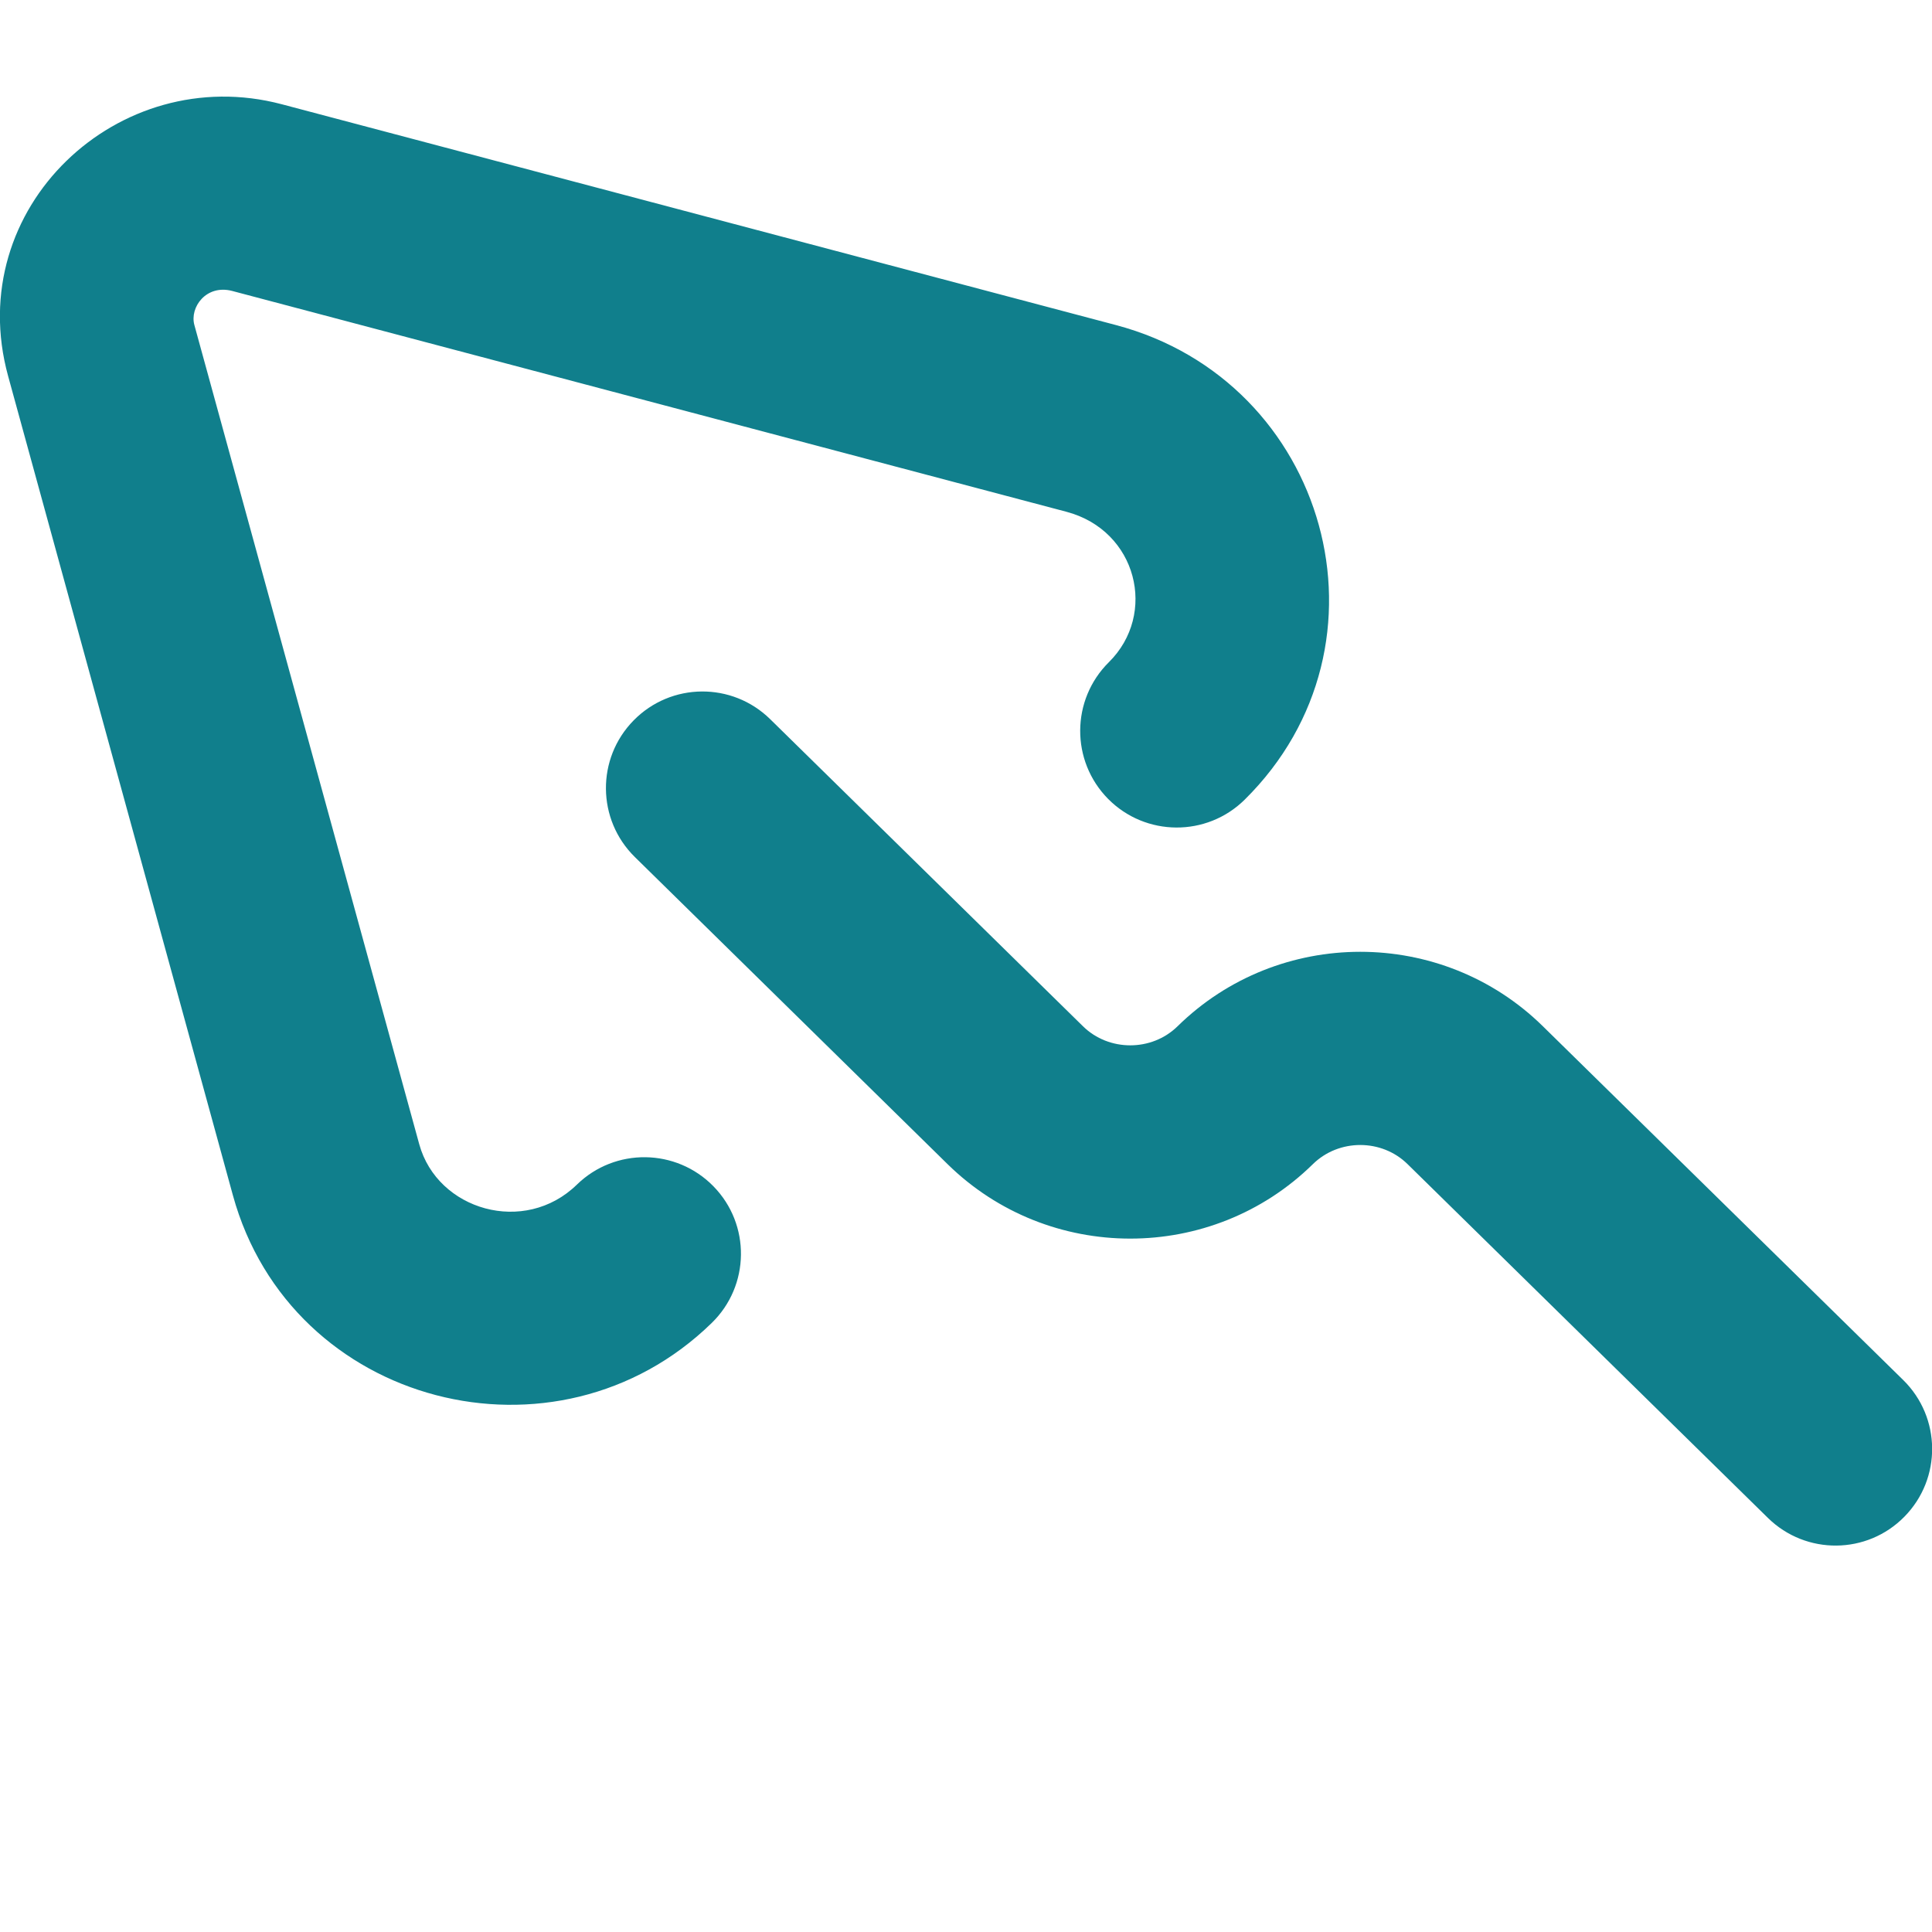 <svg width="20" height="20" viewBox="0 0 20 20" fill="none" xmlns="http://www.w3.org/2000/svg">
<path fill-rule="evenodd" clip-rule="evenodd" d="M0.084 3.893C-0.394 2.153 1.227 0.632 2.916 1.079L11.552 3.365C13.744 3.945 14.516 6.666 12.885 8.278C12.492 8.666 11.859 8.662 11.471 8.27C11.083 7.877 11.086 7.244 11.479 6.855C11.983 6.357 11.772 5.492 11.04 5.298L2.404 3.012C2.135 2.941 1.962 3.181 2.012 3.364L4.34 11.845C4.528 12.529 5.43 12.792 5.972 12.263C6.367 11.878 7 11.886 7.386 12.281C7.772 12.676 7.764 13.309 7.368 13.695C5.762 15.262 3.012 14.561 2.411 12.374L0.084 3.893ZM6.559 7.458C6.946 7.063 7.579 7.058 7.973 7.445L11.211 10.624C11.479 10.887 11.922 10.887 12.19 10.624C13.237 9.596 14.926 9.596 15.972 10.624L19.702 14.286C20.096 14.673 20.102 15.306 19.715 15.7C19.328 16.095 18.695 16.1 18.301 15.713L14.571 12.051C14.303 11.787 13.86 11.787 13.591 12.051C12.545 13.079 10.856 13.079 9.809 12.051L6.572 8.872C6.178 8.485 6.172 7.852 6.559 7.458Z" fill="#107F8C"/>
</svg>
